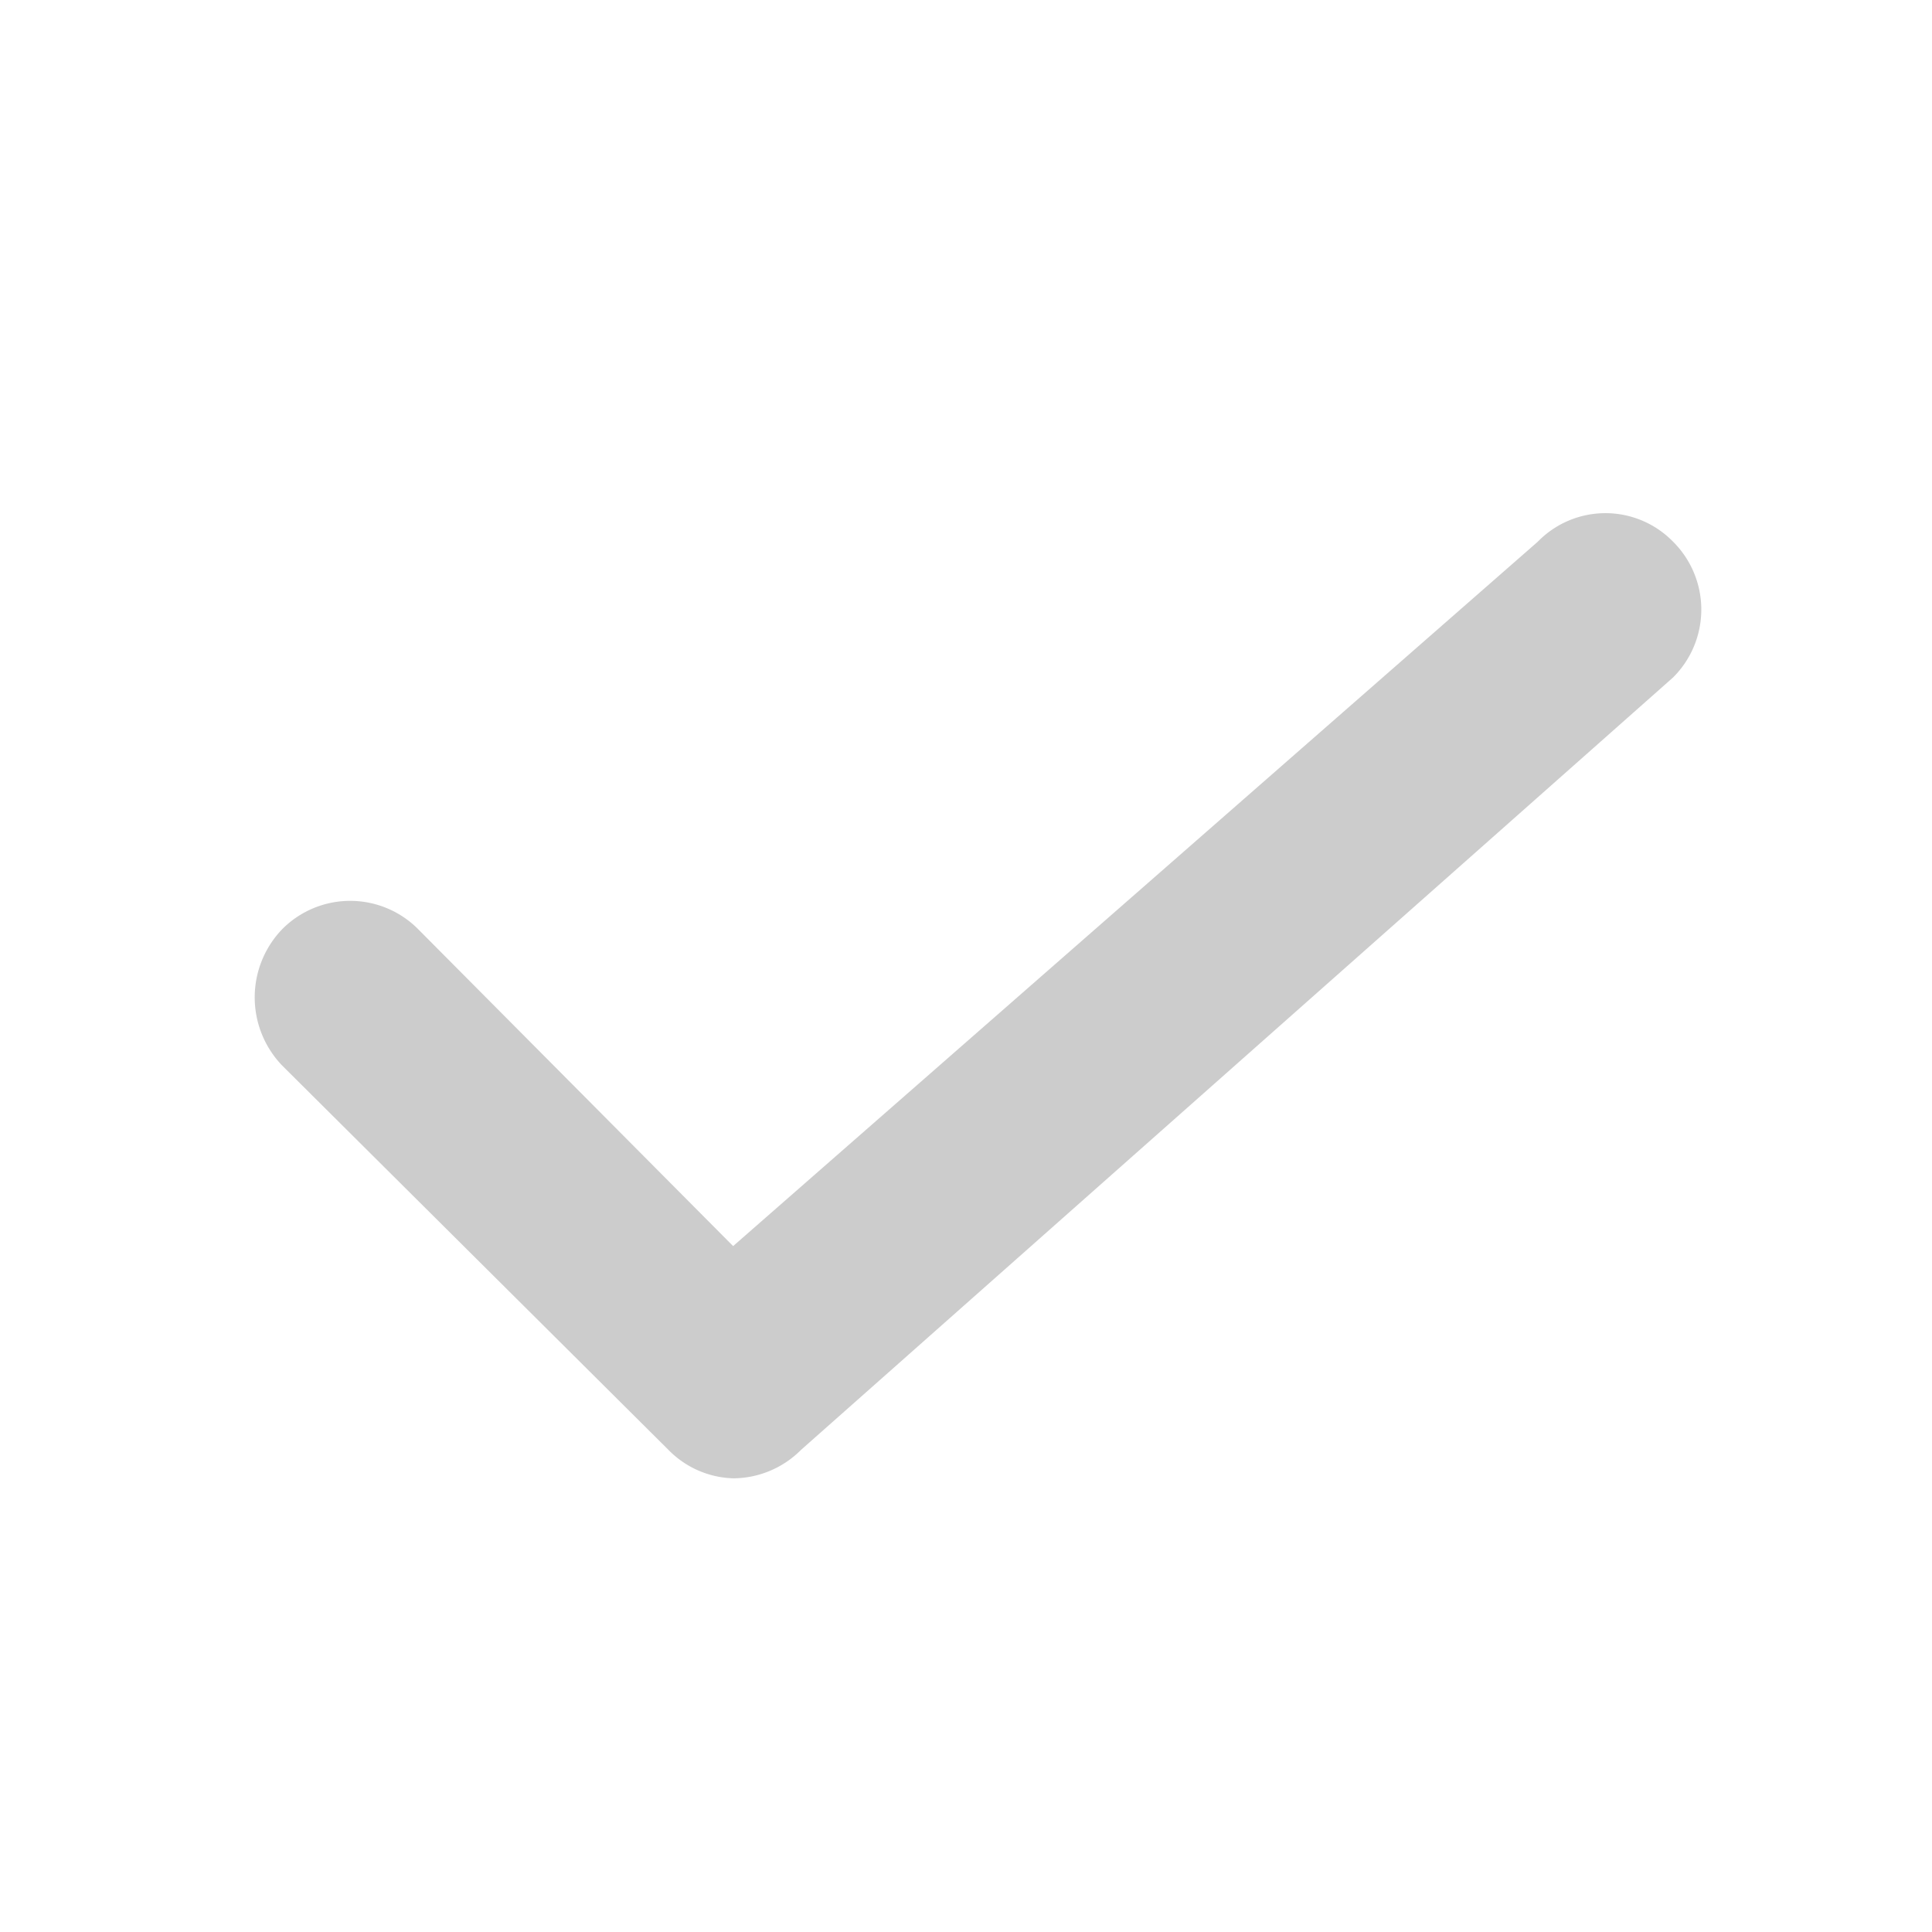 <?xml version="1.0" standalone="no"?><!DOCTYPE svg PUBLIC "-//W3C//DTD SVG 1.1//EN" "http://www.w3.org/Graphics/SVG/1.1/DTD/svg11.dtd"><svg t="1716617557389" class="icon" viewBox="0 0 1024 1024" version="1.1" xmlns="http://www.w3.org/2000/svg" p-id="2591" width="16" height="16" xmlns:xlink="http://www.w3.org/1999/xlink"><path d="M388.572 783.543a50.057 50.057 0 0 1-34.287-15.086L149.6 564.8a52.115 52.115 0 0 1 0-72.343 50.743 50.743 0 0 1 72 0l166.972 168 426.512-373.372a50.057 50.057 0 0 1 71.658 0 50.743 50.743 0 0 1 0 72l-462.17 409.372a51.085 51.085 0 0 1-36 15.086z" p-id="2592" fill="#cccccc"></path></svg>